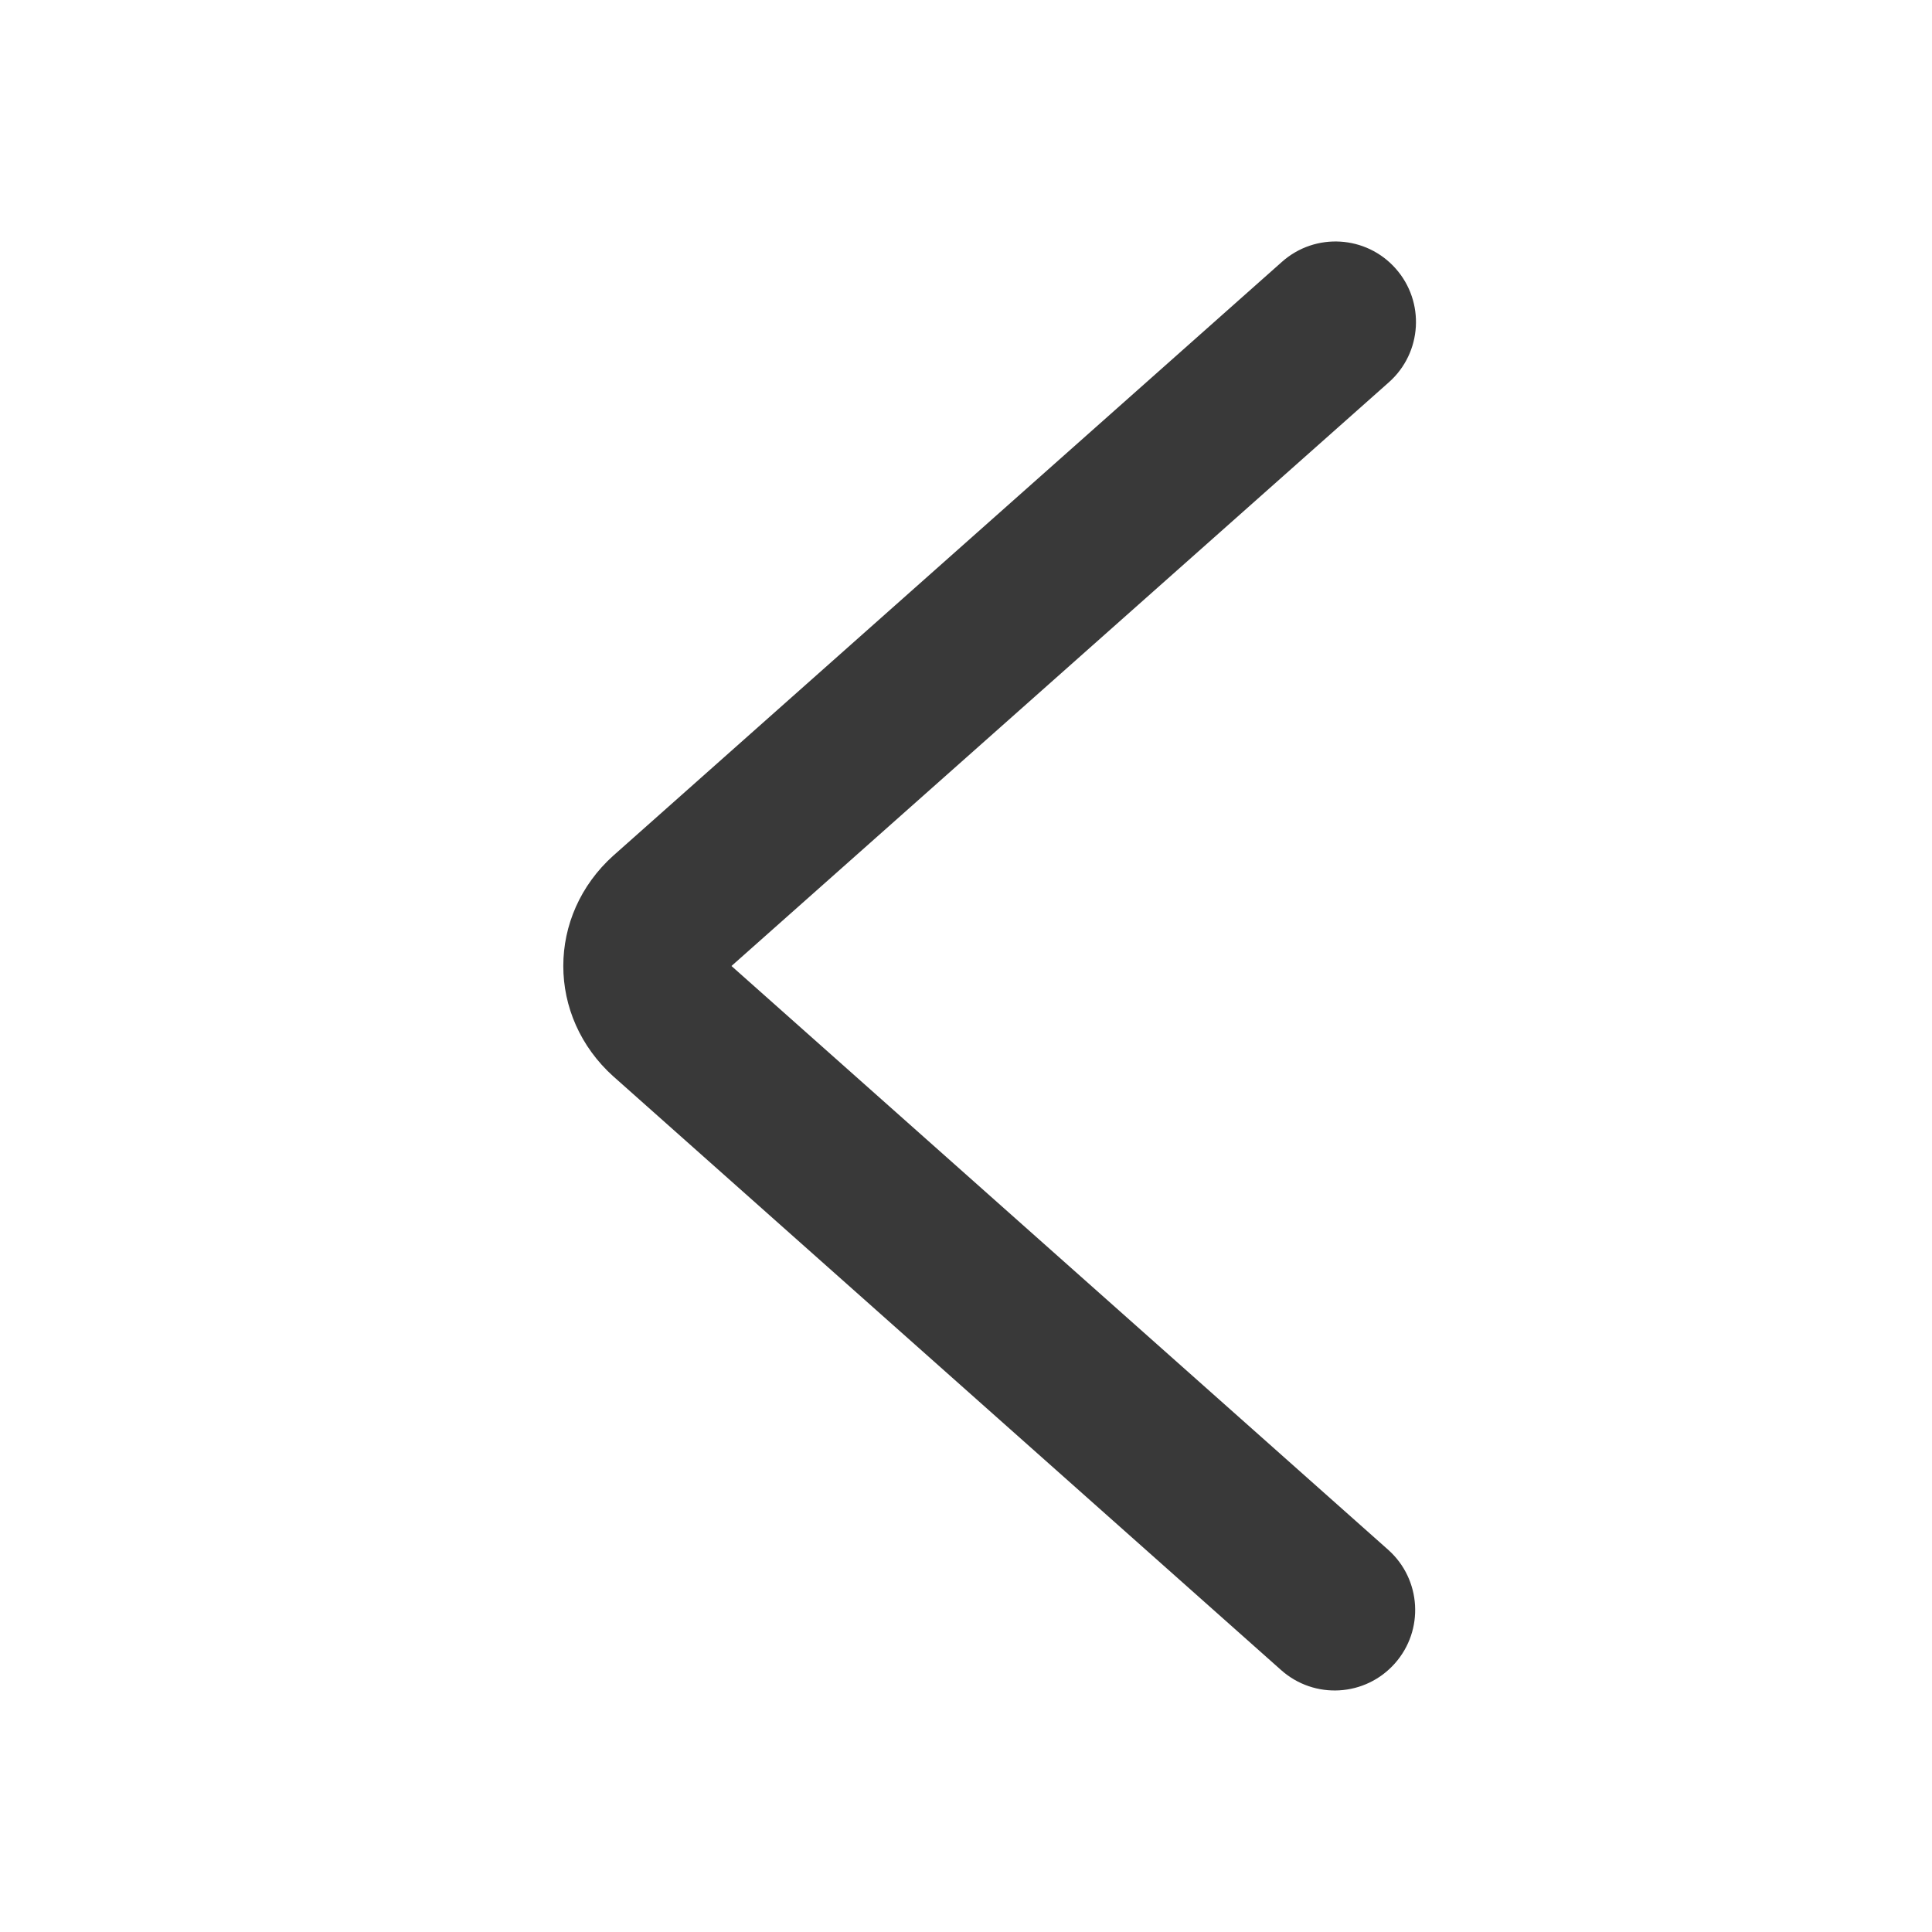 <svg width="28" height="28" viewBox="0 0 28 28" fill="none" xmlns="http://www.w3.org/2000/svg">
<g id="icon-arrow-backward">
<path id="Vector (Stroke)" fill-rule="evenodd" clip-rule="evenodd" d="M20.227 3.892C20.655 4.374 20.611 5.111 20.13 5.539L10.601 14L20.119 22.461C20.6 22.89 20.643 23.627 20.215 24.108C19.787 24.59 19.05 24.633 18.568 24.205L8.897 15.607L8.892 15.603C7.921 14.731 7.921 13.269 8.892 12.397L8.897 12.393L8.897 12.393L18.58 3.794C19.062 3.366 19.8 3.41 20.227 3.892Z" fill="#393939"/>
</g>
</svg>
